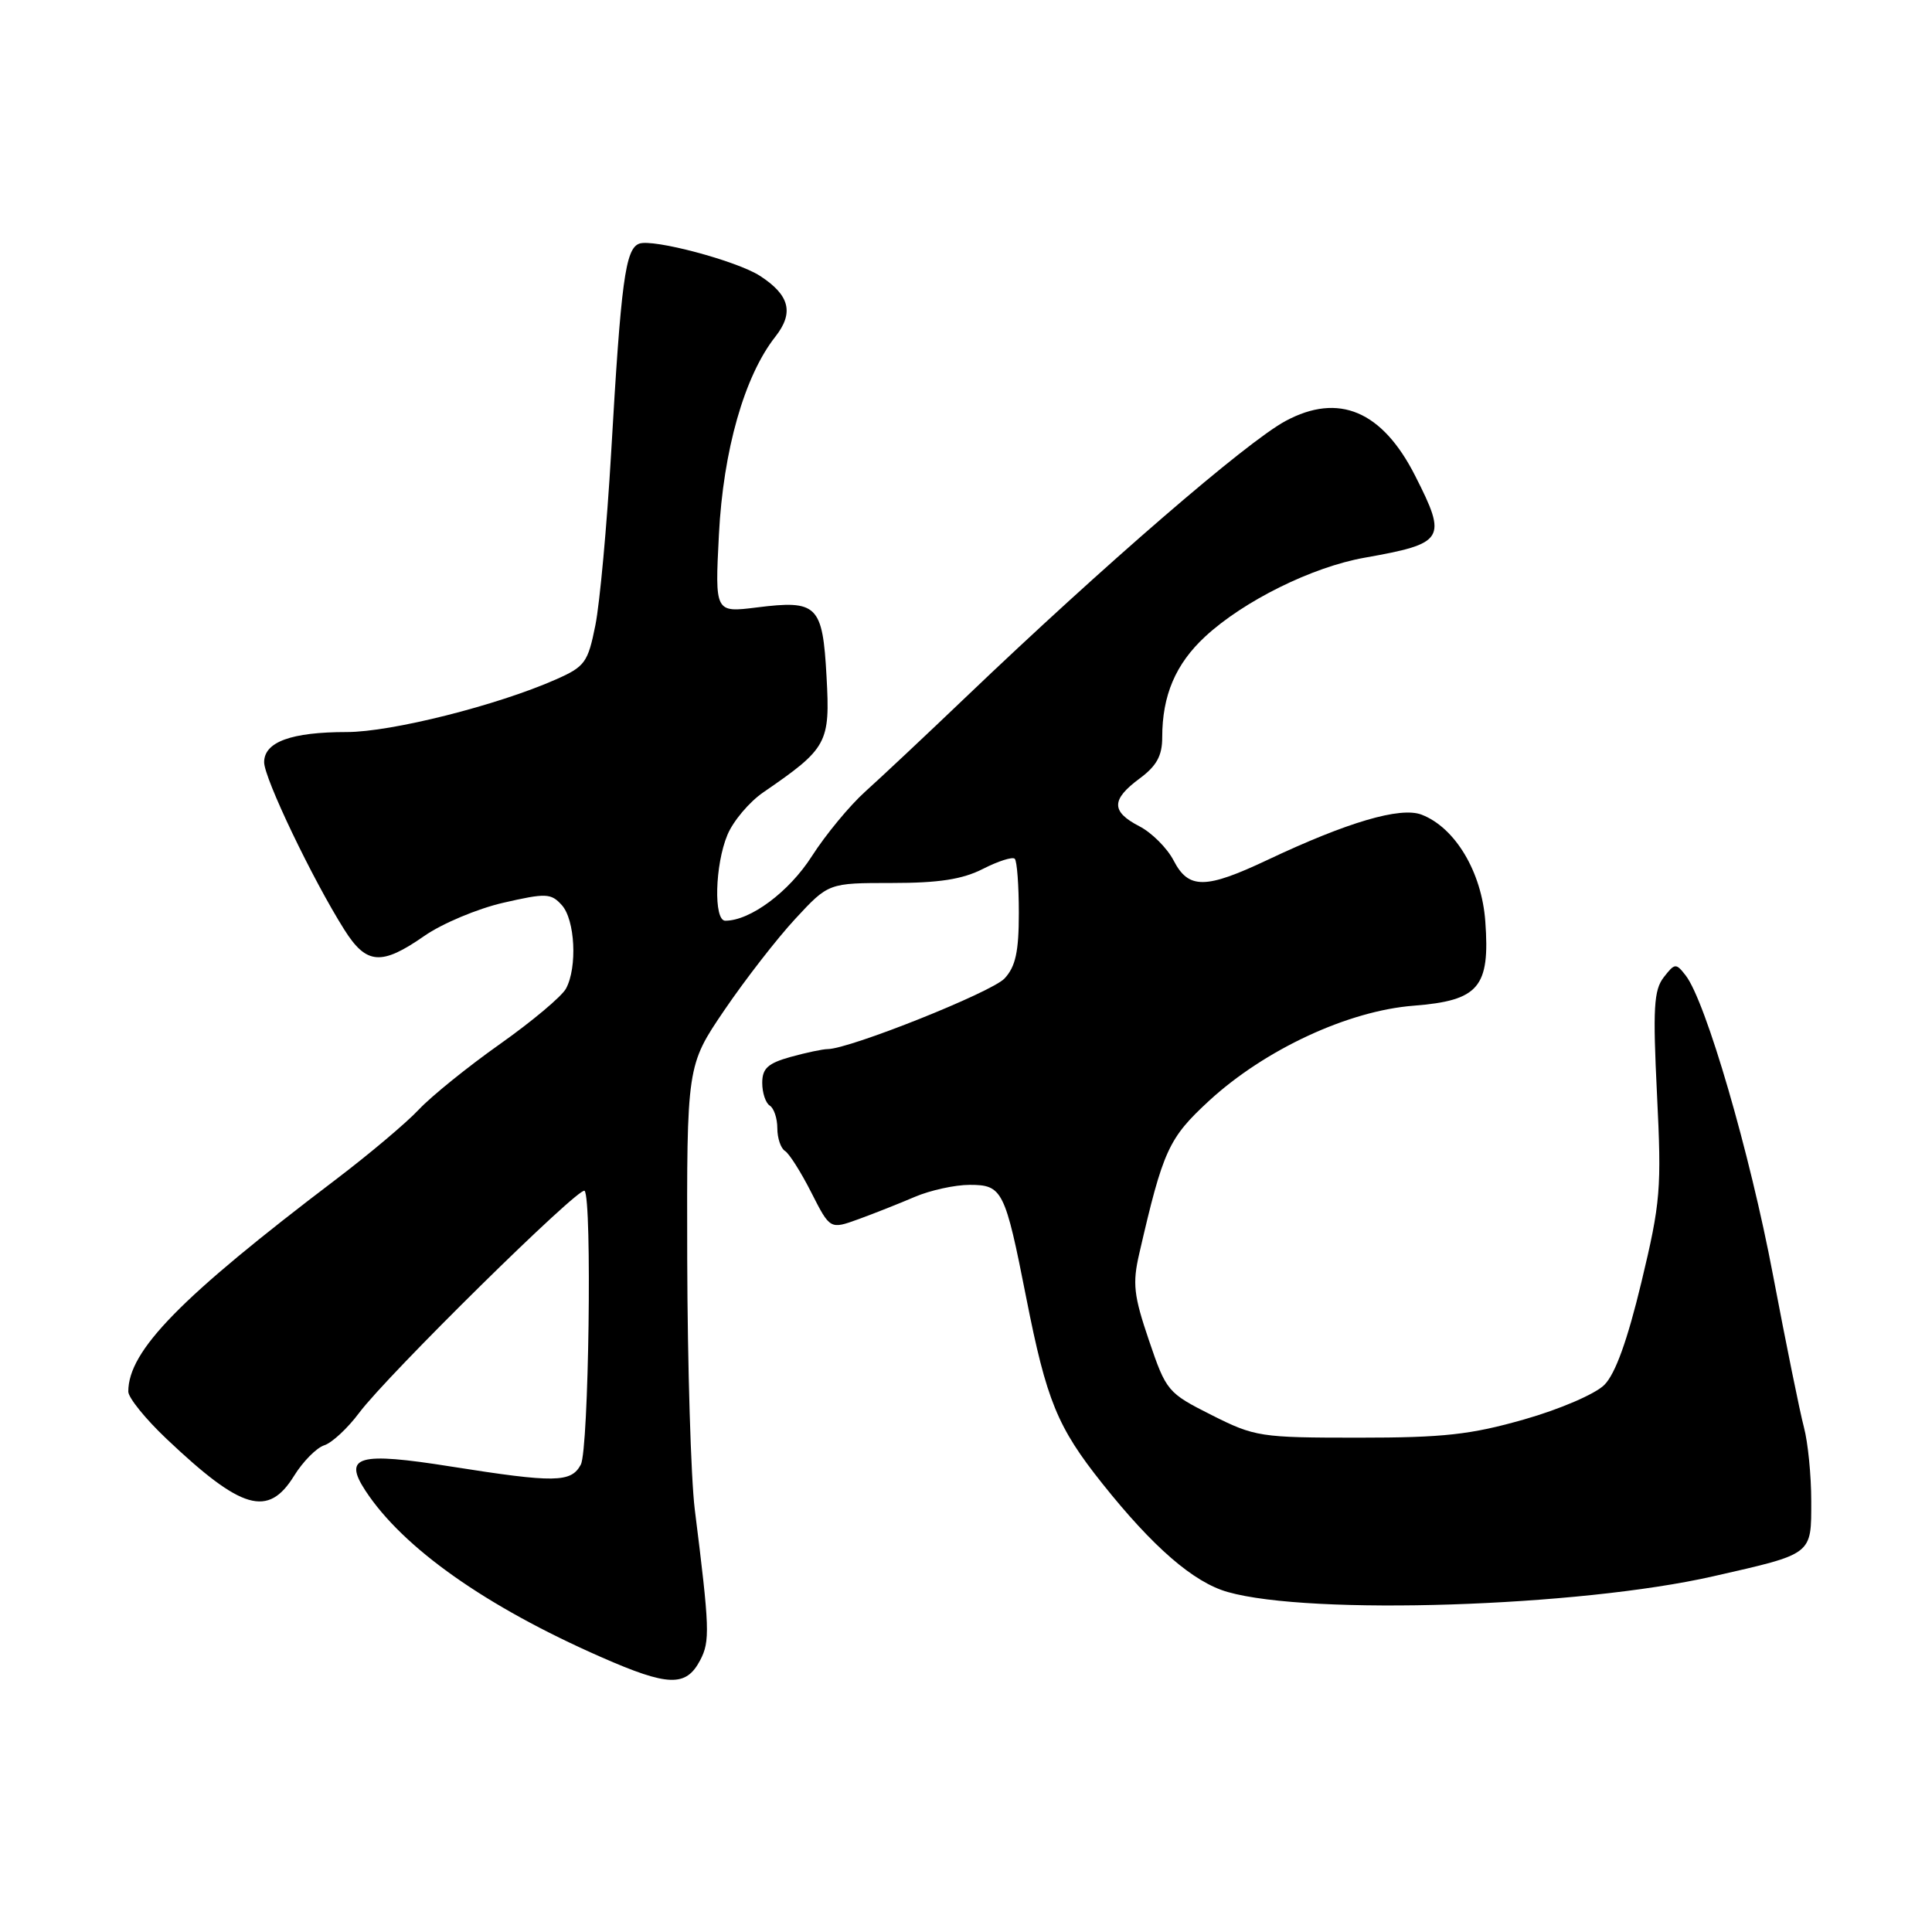 <?xml version="1.0" encoding="UTF-8" standalone="no"?>
<!DOCTYPE svg PUBLIC "-//W3C//DTD SVG 1.1//EN" "http://www.w3.org/Graphics/SVG/1.1/DTD/svg11.dtd" >
<svg xmlns="http://www.w3.org/2000/svg" xmlns:xlink="http://www.w3.org/1999/xlink" version="1.1" viewBox="0 0 256 256">
 <g >
 <path fill="currentColor"
d=" M 92.77 220.00 C 94.10 217.48 94.04 215.80 92.06 200.00 C 91.55 195.88 91.10 180.95 91.06 166.84 C 91.00 141.19 91.00 141.19 95.99 133.84 C 98.74 129.80 102.96 124.36 105.38 121.75 C 109.78 117.00 109.78 117.00 118.18 117.00 C 124.41 117.00 127.52 116.52 130.25 115.13 C 132.27 114.10 134.16 113.50 134.46 113.79 C 134.76 114.09 135.00 117.32 135.00 120.98 C 135.00 126.11 134.57 128.08 133.11 129.65 C 131.41 131.48 112.58 138.99 109.68 139.01 C 109.03 139.01 106.81 139.48 104.75 140.05 C 101.75 140.89 101.00 141.57 101.00 143.49 C 101.00 144.80 101.45 146.16 102.00 146.50 C 102.55 146.84 103.00 148.19 103.00 149.50 C 103.00 150.81 103.46 152.17 104.02 152.51 C 104.58 152.86 106.15 155.34 107.51 158.03 C 109.99 162.91 109.99 162.91 113.75 161.55 C 115.81 160.80 119.17 159.47 121.22 158.59 C 123.26 157.72 126.53 157.00 128.49 157.00 C 132.83 157.00 133.17 157.69 135.99 172.00 C 138.67 185.58 140.10 189.09 146.05 196.56 C 152.78 205.01 158.15 209.67 162.68 210.95 C 173.64 214.07 209.21 212.92 227.00 208.87 C 240.29 205.85 240.00 206.07 240.00 198.89 C 240.00 195.50 239.56 191.10 239.03 189.12 C 238.50 187.13 236.66 178.07 234.94 169.00 C 231.87 152.74 226.02 132.67 223.36 129.25 C 222.07 127.59 221.92 127.61 220.45 129.50 C 219.14 131.19 219.00 133.62 219.56 145.00 C 220.18 157.56 220.04 159.30 217.49 169.92 C 215.63 177.64 214.04 182.05 212.58 183.51 C 211.38 184.71 206.68 186.74 201.96 188.08 C 194.89 190.10 191.28 190.50 180.00 190.50 C 166.99 190.50 166.28 190.39 160.54 187.50 C 154.72 184.57 154.53 184.34 152.24 177.60 C 150.22 171.65 150.04 170.07 150.96 166.10 C 154.12 152.37 154.83 150.82 160.23 145.84 C 167.60 139.07 178.64 133.93 187.32 133.26 C 195.96 132.58 197.45 130.83 196.81 122.09 C 196.34 115.54 192.81 109.64 188.35 107.94 C 185.54 106.88 178.56 108.93 167.98 113.93 C 159.73 117.83 157.49 117.85 155.51 114.02 C 154.66 112.38 152.62 110.34 150.98 109.49 C 147.21 107.54 147.22 105.96 151.00 103.16 C 153.26 101.49 154.00 100.14 154.00 97.71 C 154.00 92.14 155.77 87.98 159.70 84.34 C 164.81 79.62 173.87 75.13 180.81 73.90 C 191.44 72.01 191.79 71.46 187.53 63.07 C 183.16 54.44 177.38 51.99 170.33 55.79 C 165.16 58.58 146.27 74.89 127.96 92.39 C 122.72 97.40 116.73 103.02 114.66 104.88 C 112.59 106.74 109.40 110.60 107.57 113.46 C 104.55 118.18 99.42 122.00 96.10 122.00 C 94.54 122.00 94.73 114.58 96.39 110.62 C 97.15 108.79 99.29 106.26 101.14 104.99 C 109.65 99.14 110.01 98.49 109.52 89.64 C 109.00 80.16 108.31 79.48 100.27 80.49 C 94.73 81.18 94.73 81.18 95.26 70.84 C 95.83 59.67 98.64 49.81 102.74 44.61 C 105.23 41.44 104.64 39.11 100.71 36.56 C 97.65 34.57 86.49 31.60 84.69 32.29 C 82.86 32.99 82.29 37.26 80.98 60.00 C 80.42 69.62 79.48 79.91 78.89 82.85 C 77.90 87.79 77.51 88.33 73.66 90.03 C 65.88 93.47 51.84 97.00 45.95 97.00 C 38.59 97.00 35.00 98.31 35.00 101.00 C 35.00 103.12 41.42 116.53 45.62 123.18 C 48.55 127.83 50.53 127.98 56.22 124.02 C 58.57 122.38 63.28 120.40 66.69 119.62 C 72.36 118.32 73.01 118.35 74.44 119.93 C 76.20 121.87 76.52 128.17 75.00 130.99 C 74.45 132.02 70.52 135.32 66.25 138.34 C 61.99 141.35 57.15 145.26 55.50 147.02 C 53.85 148.78 48.90 152.95 44.50 156.29 C 23.89 171.93 17.00 178.97 17.00 184.39 C 17.00 185.20 19.27 188.01 22.05 190.64 C 32.03 200.10 35.53 201.11 38.97 195.55 C 40.14 193.66 41.94 191.84 42.96 191.51 C 43.98 191.19 46.07 189.25 47.59 187.21 C 51.37 182.16 76.79 157.12 77.46 157.79 C 78.47 158.81 78.02 192.10 76.96 194.07 C 75.68 196.47 73.53 196.50 59.74 194.32 C 47.48 192.37 45.43 192.95 48.42 197.52 C 53.40 205.12 64.36 212.86 79.69 219.59 C 88.55 223.48 90.90 223.55 92.77 220.00 Z "/>
</g>
</svg>